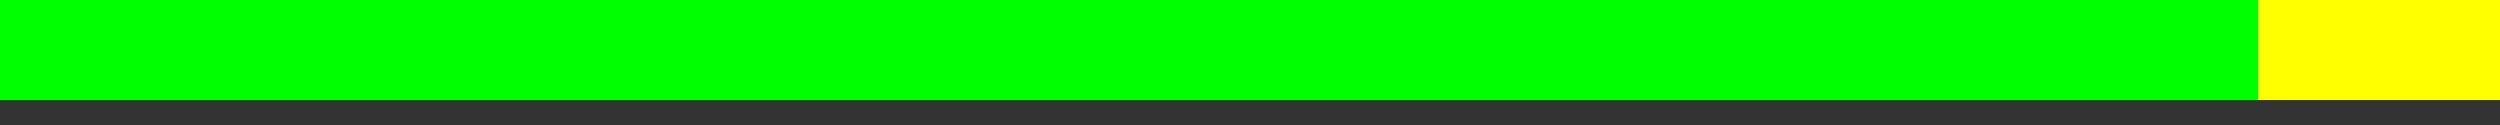 <svg xmlns="http://www.w3.org/2000/svg" version="1.1" width="100" height="5">
  <rect width="100%" height="100%" fill="#333333" stroke="none"/>
  <defs>
    <linearGradient id="vumeterGrad" x1="0%" y1="0%" x2="100%" y2="0%">
      <stop offset="0%" style="stop-color:rgb(0,255,0);stop-opacity:1" />
      <stop offset="90%" style="stop-color:rgb(0,255,0);stop-opacity:1" />
      <stop offset="90%" style="stop-color:rgb(255,255,0);stop-opacity:1" />
      <stop offset="100%" style="stop-color:rgb(255,255,0);stop-opacity:1" />
    </linearGradient>
  </defs>
  <rect width="100" height="4" fill="url(#vumeterGrad)"/>
</svg>
